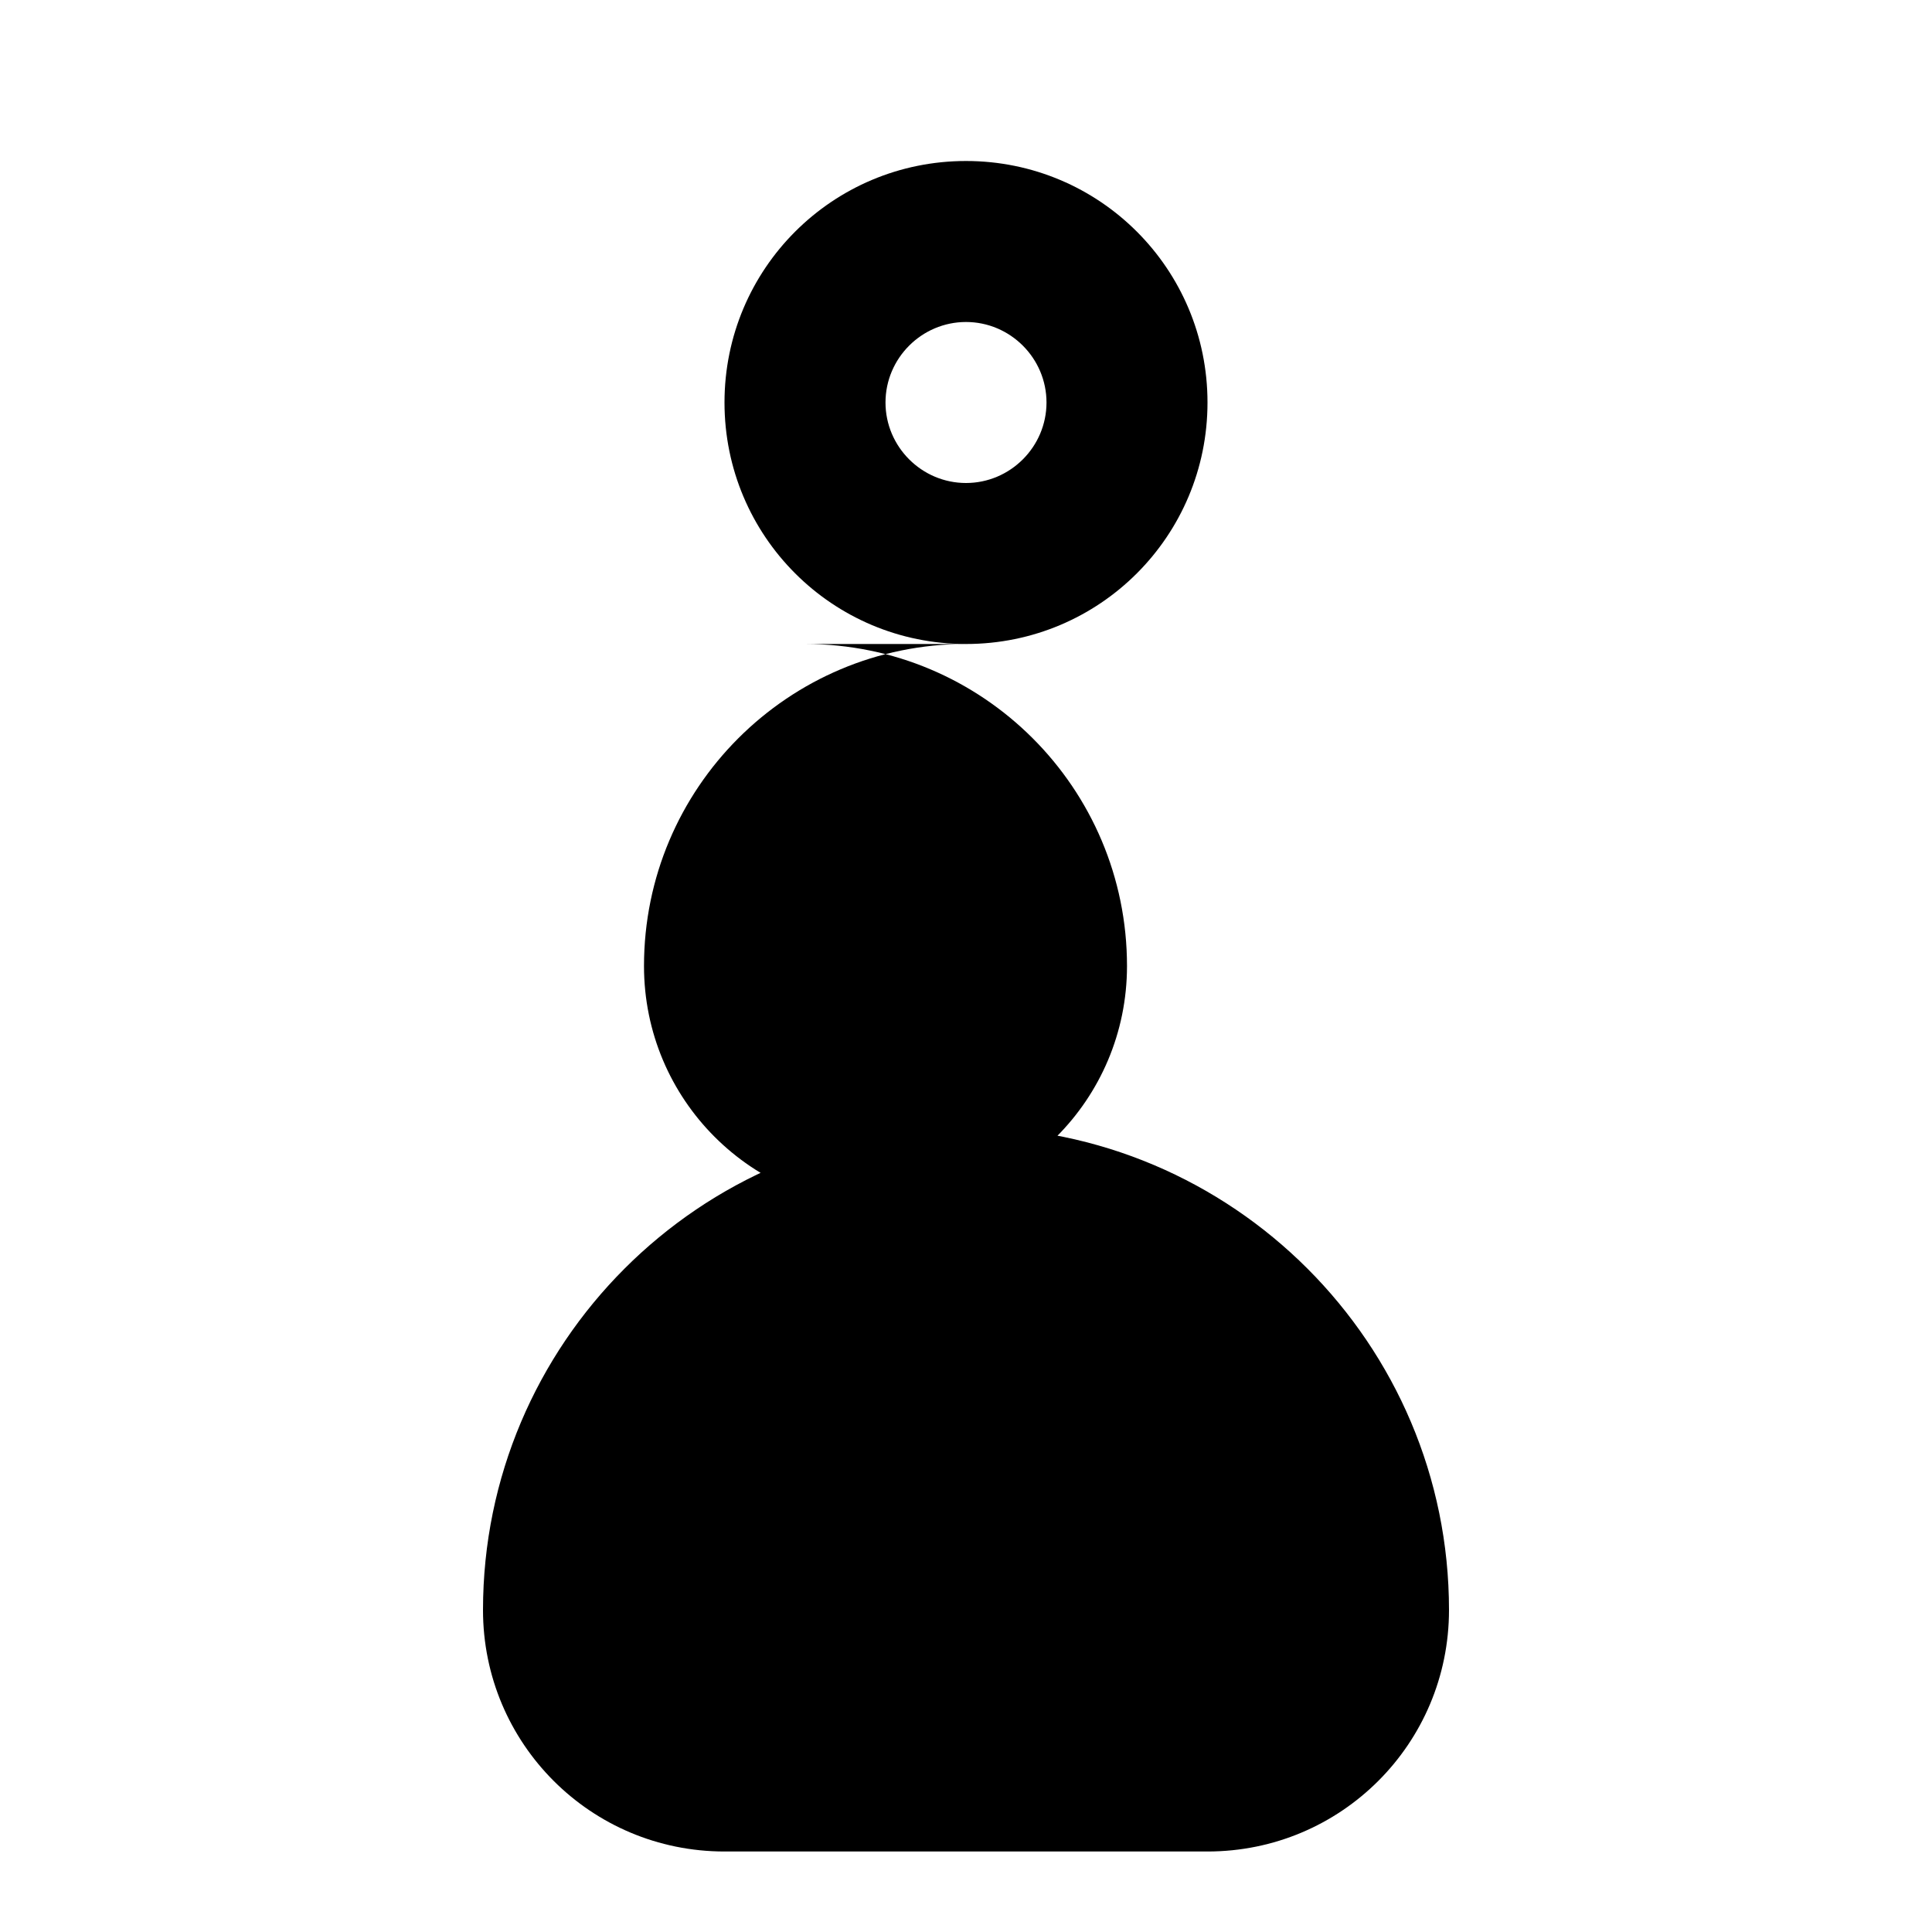 <svg xmlns="http://www.w3.org/2000/svg" width="24" height="24" viewBox="0 0 24 24">
    <path d="M12 2C10.34 2 9 3.34 9 5c0 1.66 1.34 3 3 3s3-1.34 3-3c0-1.66-1.34-3-3-3zm0 4c-.55 0-1-.45-1-1s.45-1 1-1 1 .45 1 1-.45 1-1 1zm0 2c-2.21 0-4 1.79-4 4 0 1.66 1.34 3 3 3s3-1.34 3-3c0-2.21-1.79-4-4-4zm0 4c-.55 0-1 .45-1 1s.45 1 1 1 1-.45 1-1-.45-1-1-1zm0 2c-3.31 0-6 2.69-6 6 0 1.66 1.34 3 3 3h6c1.66 0 3-1.34 3-3 0-3.31-2.69-6-6-6zm0 4c-.55 0-1 .45-1 1s.45 1 1 1 1-.45 1-1-.45-1-1-1z"/>
</svg>